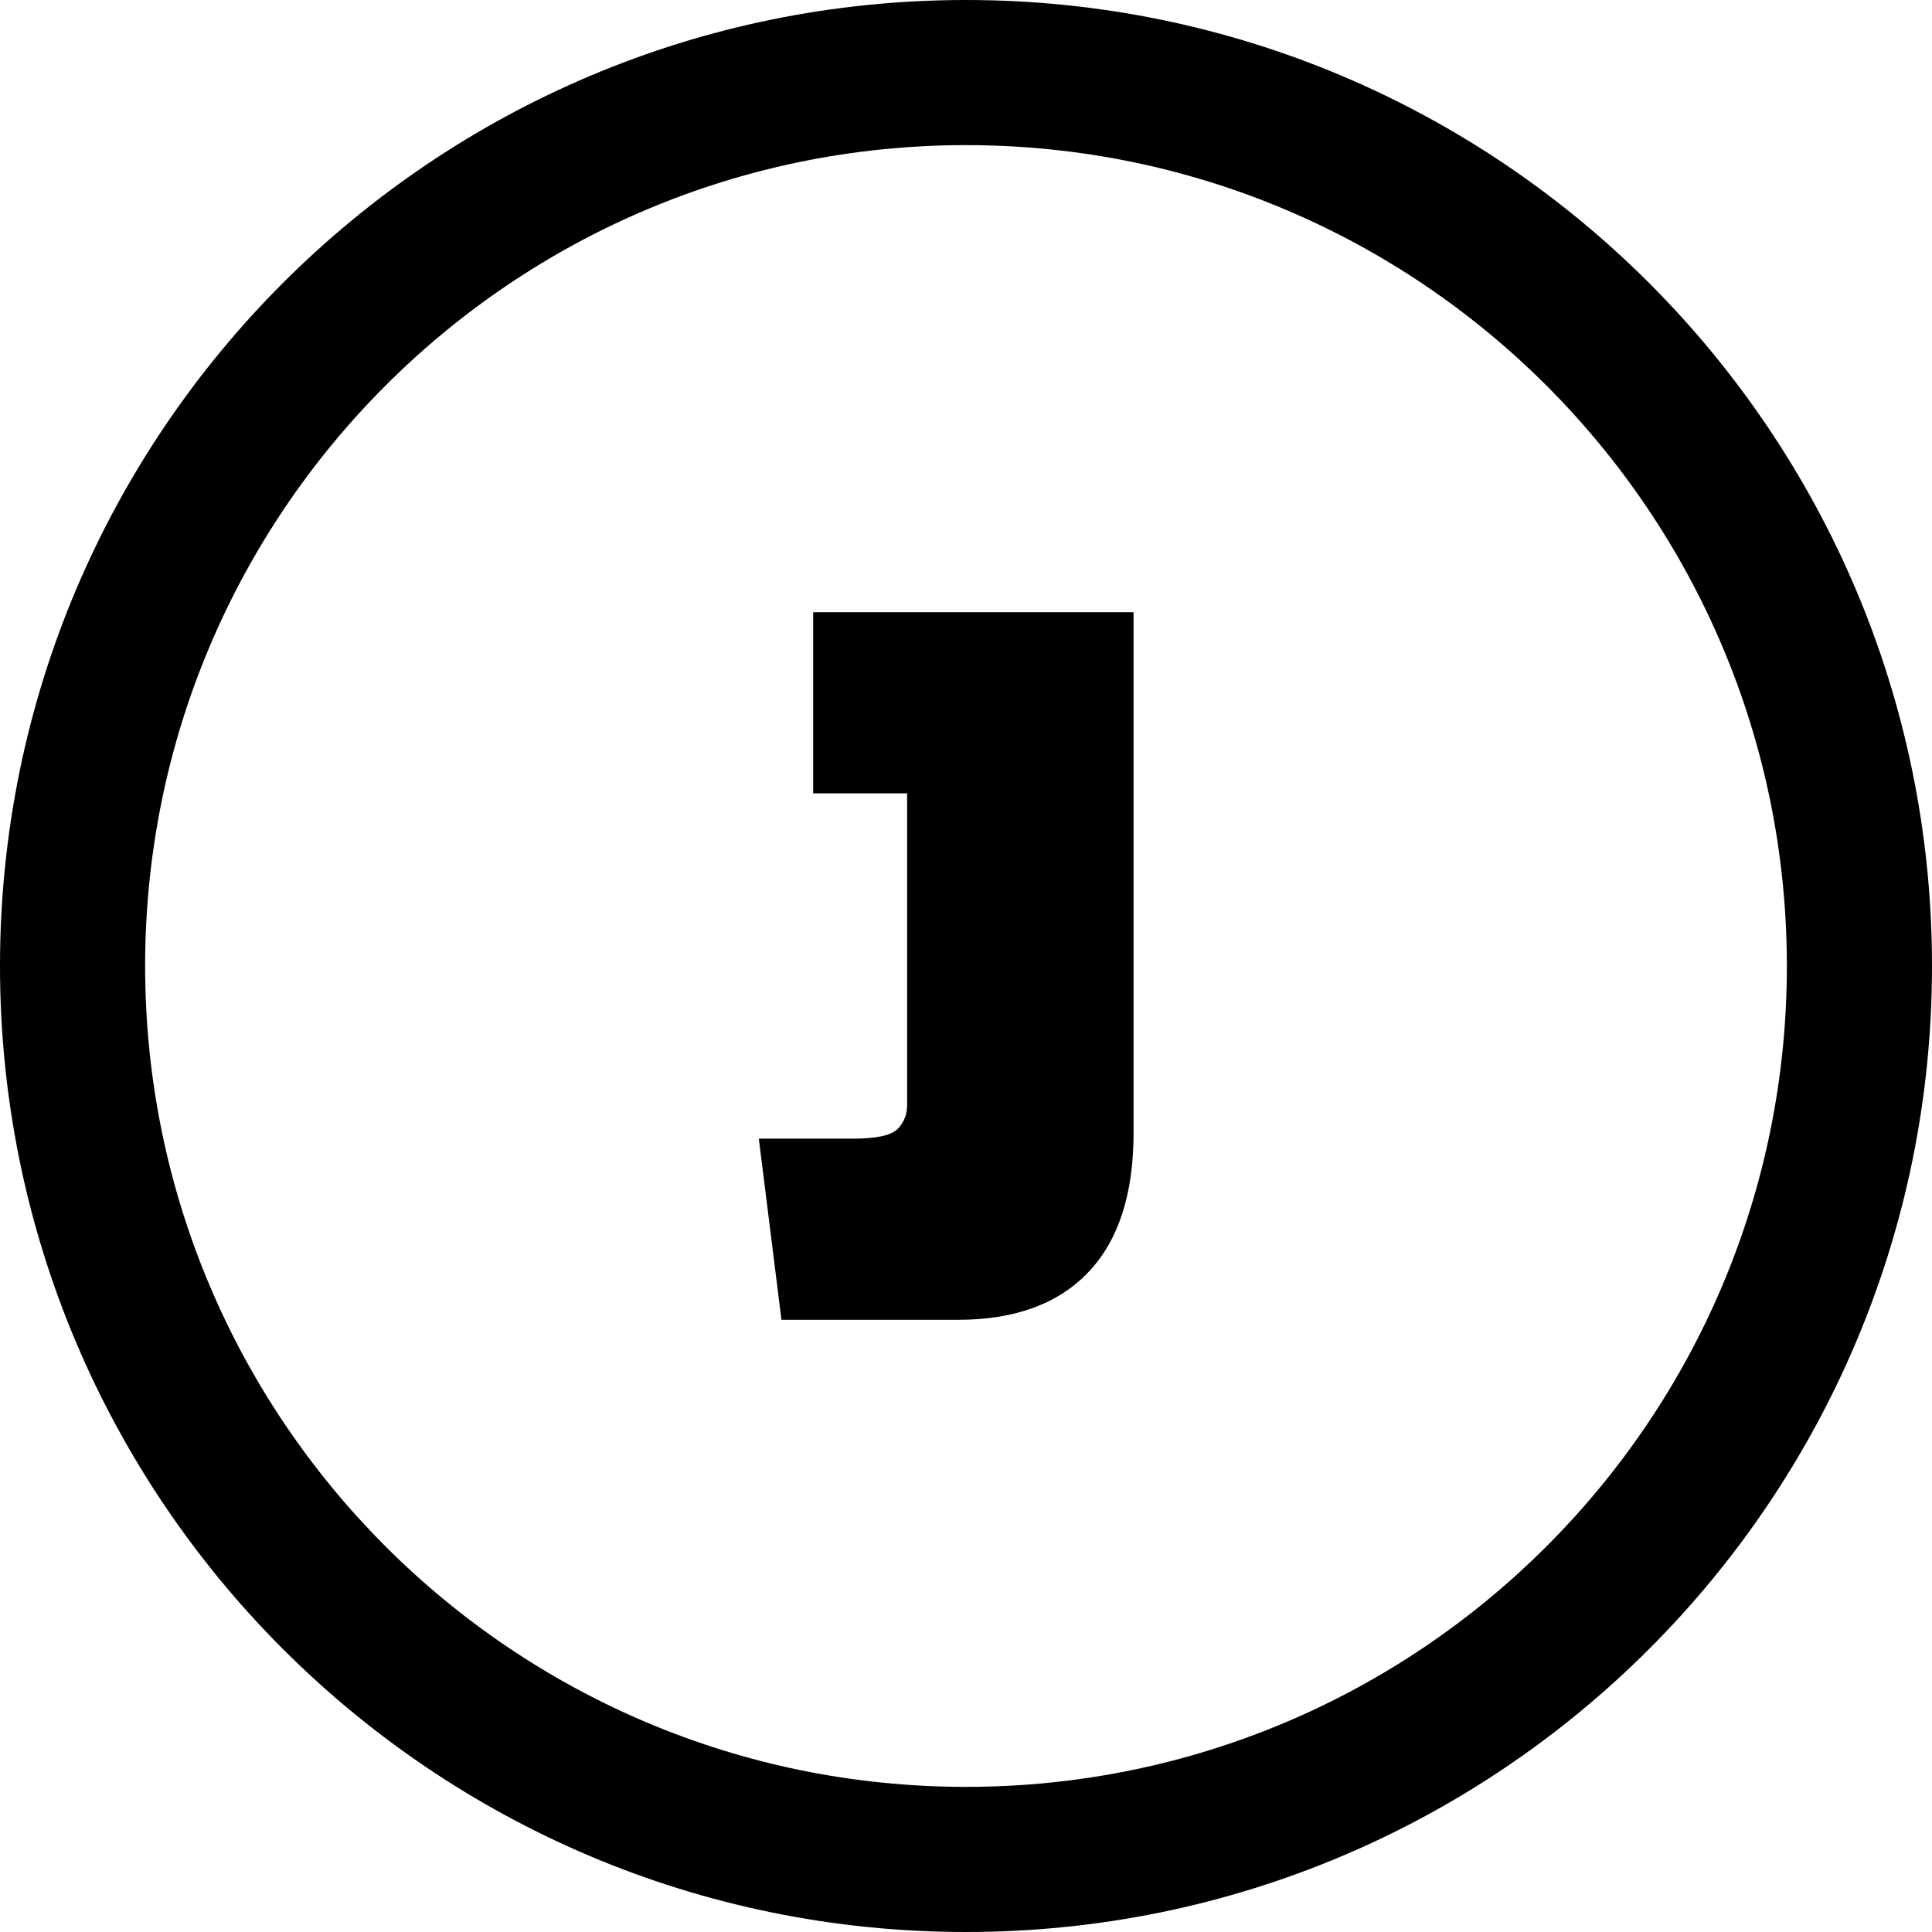 <svg xmlns="http://www.w3.org/2000/svg" shape-rendering="geometricPrecision" text-rendering="geometricPrecision" image-rendering="optimizeQuality" fill-rule="evenodd" clip-rule="evenodd" viewBox="0 0 512 512"><path style="fill:#000000;" d="M255.998 0c70.69 0 134.694 28.657 181.017 74.981C483.342 121.308 512 185.309 512 255.998c0 70.69-28.655 134.694-74.985 181.017C390.692 483.345 326.688 512 255.998 512c-70.689 0-134.69-28.658-181.017-74.985C28.657 390.692 0 326.688 0 255.998c0-70.689 28.657-134.687 74.981-181.017C121.311 28.657 185.309 0 255.998 0zm-48.903 349.762l-6.001-48.005h24.904c6.199 0 10.151-.85 11.851-2.55 1.7-1.7 2.55-3.85 2.55-6.451v-82.511h-24.904V162.24h84.911v138.015c0 16.203-4.001 28.505-12.002 36.905-8.001 8.401-19.501 12.602-34.502 12.602h-46.807zm202.728-247.589C370.461 62.812 316.071 38.46 255.998 38.46c-60.072 0-114.46 24.352-153.825 63.713-39.361 39.365-63.713 93.753-63.713 153.825 0 60.073 24.352 114.463 63.713 153.825 39.365 39.365 93.753 63.716 153.825 63.716 60.073 0 114.463-24.351 153.825-63.716 39.365-39.362 63.716-93.752 63.716-153.825 0-60.072-24.351-114.46-63.716-153.825z"/></svg>